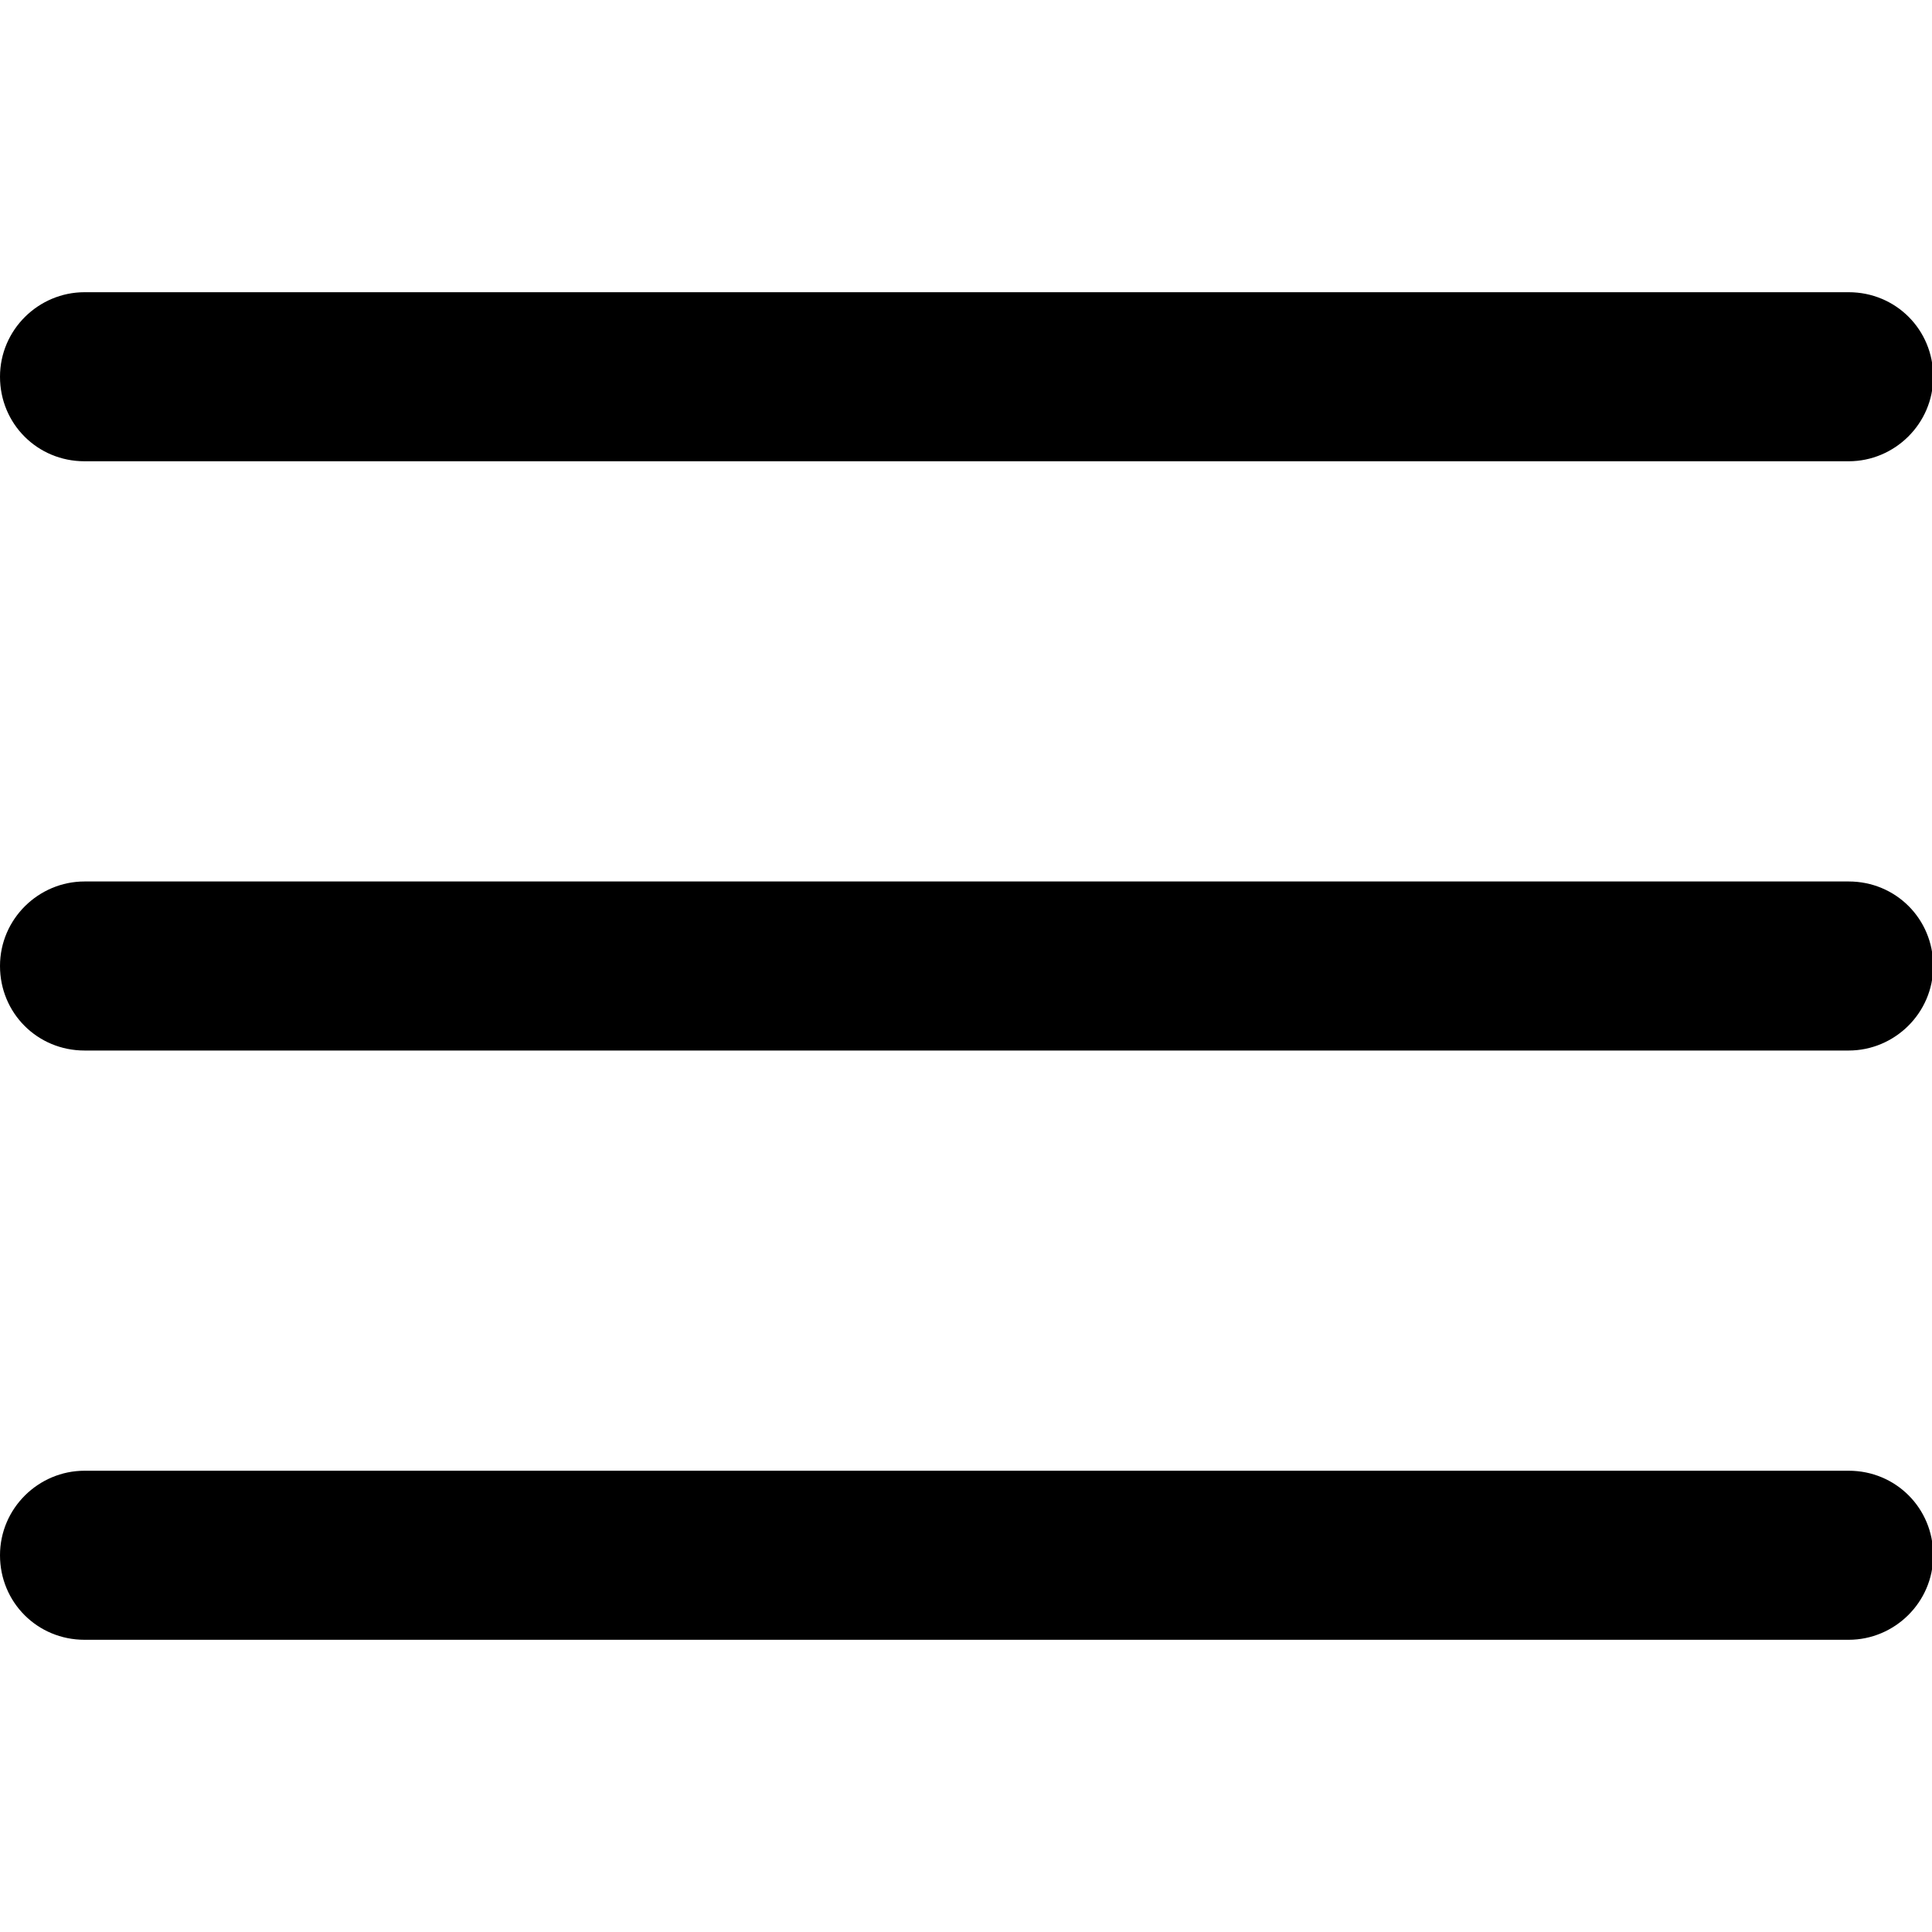 <?xml version="1.0" encoding="UTF-8"?><svg xmlns="http://www.w3.org/2000/svg" viewBox="0 0 16 16"><path d="M15.3,7.3H.7c-.38,0-.7.31-.7.7s.31.7.7.7h14.61c.38,0,.7-.31.7-.7s-.31-.7-.7-.7Z"/><path d="M.7,3.82h14.61c.38,0,.7-.31.7-.7s-.31-.7-.7-.7H.7c-.38,0-.7.31-.7.7s.31.7.7.7Z"/><path d="M15.3,12.18H.7c-.38,0-.7.31-.7.7s.31.7.7.7h14.61c.38,0,.7-.31.7-.7s-.31-.7-.7-.7Z"/></svg>